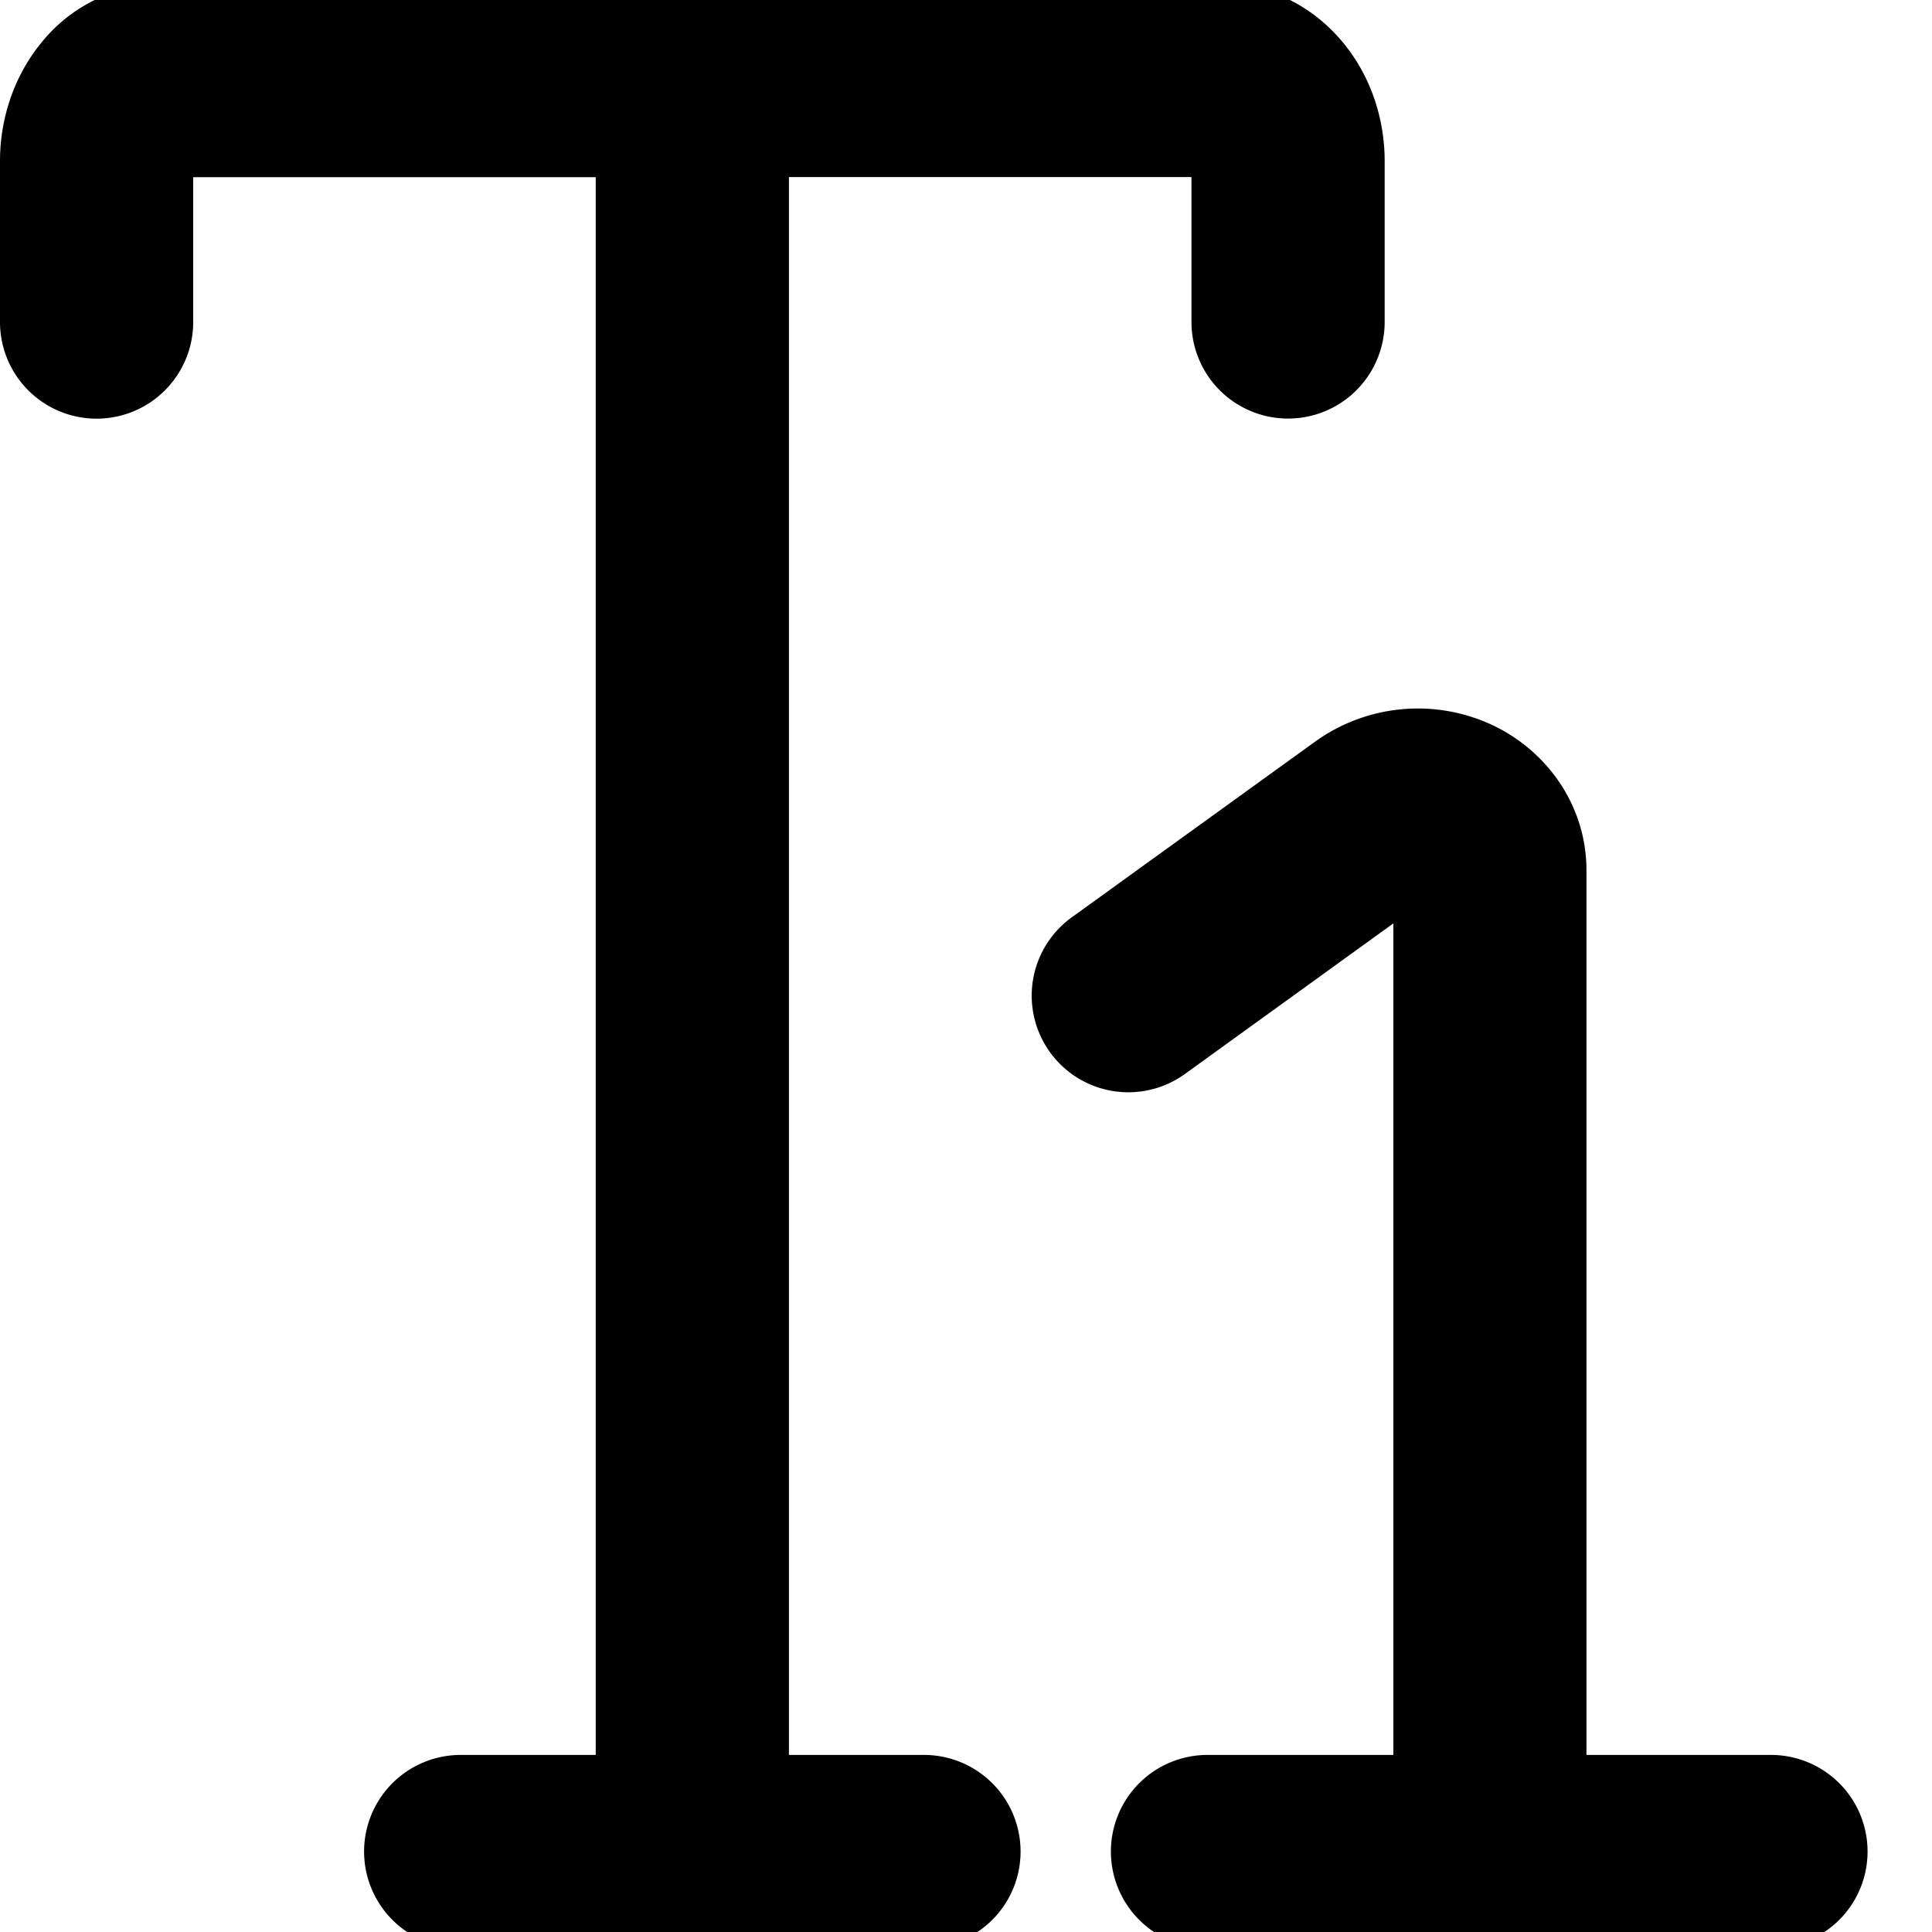 <svg xmlns="http://www.w3.org/2000/svg" xmlns:xlink="http://www.w3.org/1999/xlink" width="20" height="20" viewBox="0 0 20 20"><g fill="currentColor" fill-rule="evenodd" clip-rule="evenodd"><path d="M2 1.834v1.5a1 1 0 0 1-2 0V1.666C0 1.237.139.795.428.442a1.63 1.63 0 0 1 1.257-.609h10.963c.518 0 .963.252 1.257.61c.29.352.429.794.429 1.224v1.666a1 1 0 1 1-2 0v-1.5H8.167v16.334h1.398a1 1 0 1 1 0 2H4.769a1 1 0 1 1 0-2h1.398V1.834z"/><path d="M15.398 7.483a1.82 1.82 0 0 0-1.775.188l-2.528 1.825a1 1 0 1 0 1.171 1.622l2.158-1.559v8.608H12.5a1 1 0 1 0 0 2h5.833a1 1 0 1 0 0-2h-1.91V9.008c0-.338-.106-.66-.294-.93a1.73 1.73 0 0 0-.731-.595"/></g></svg>